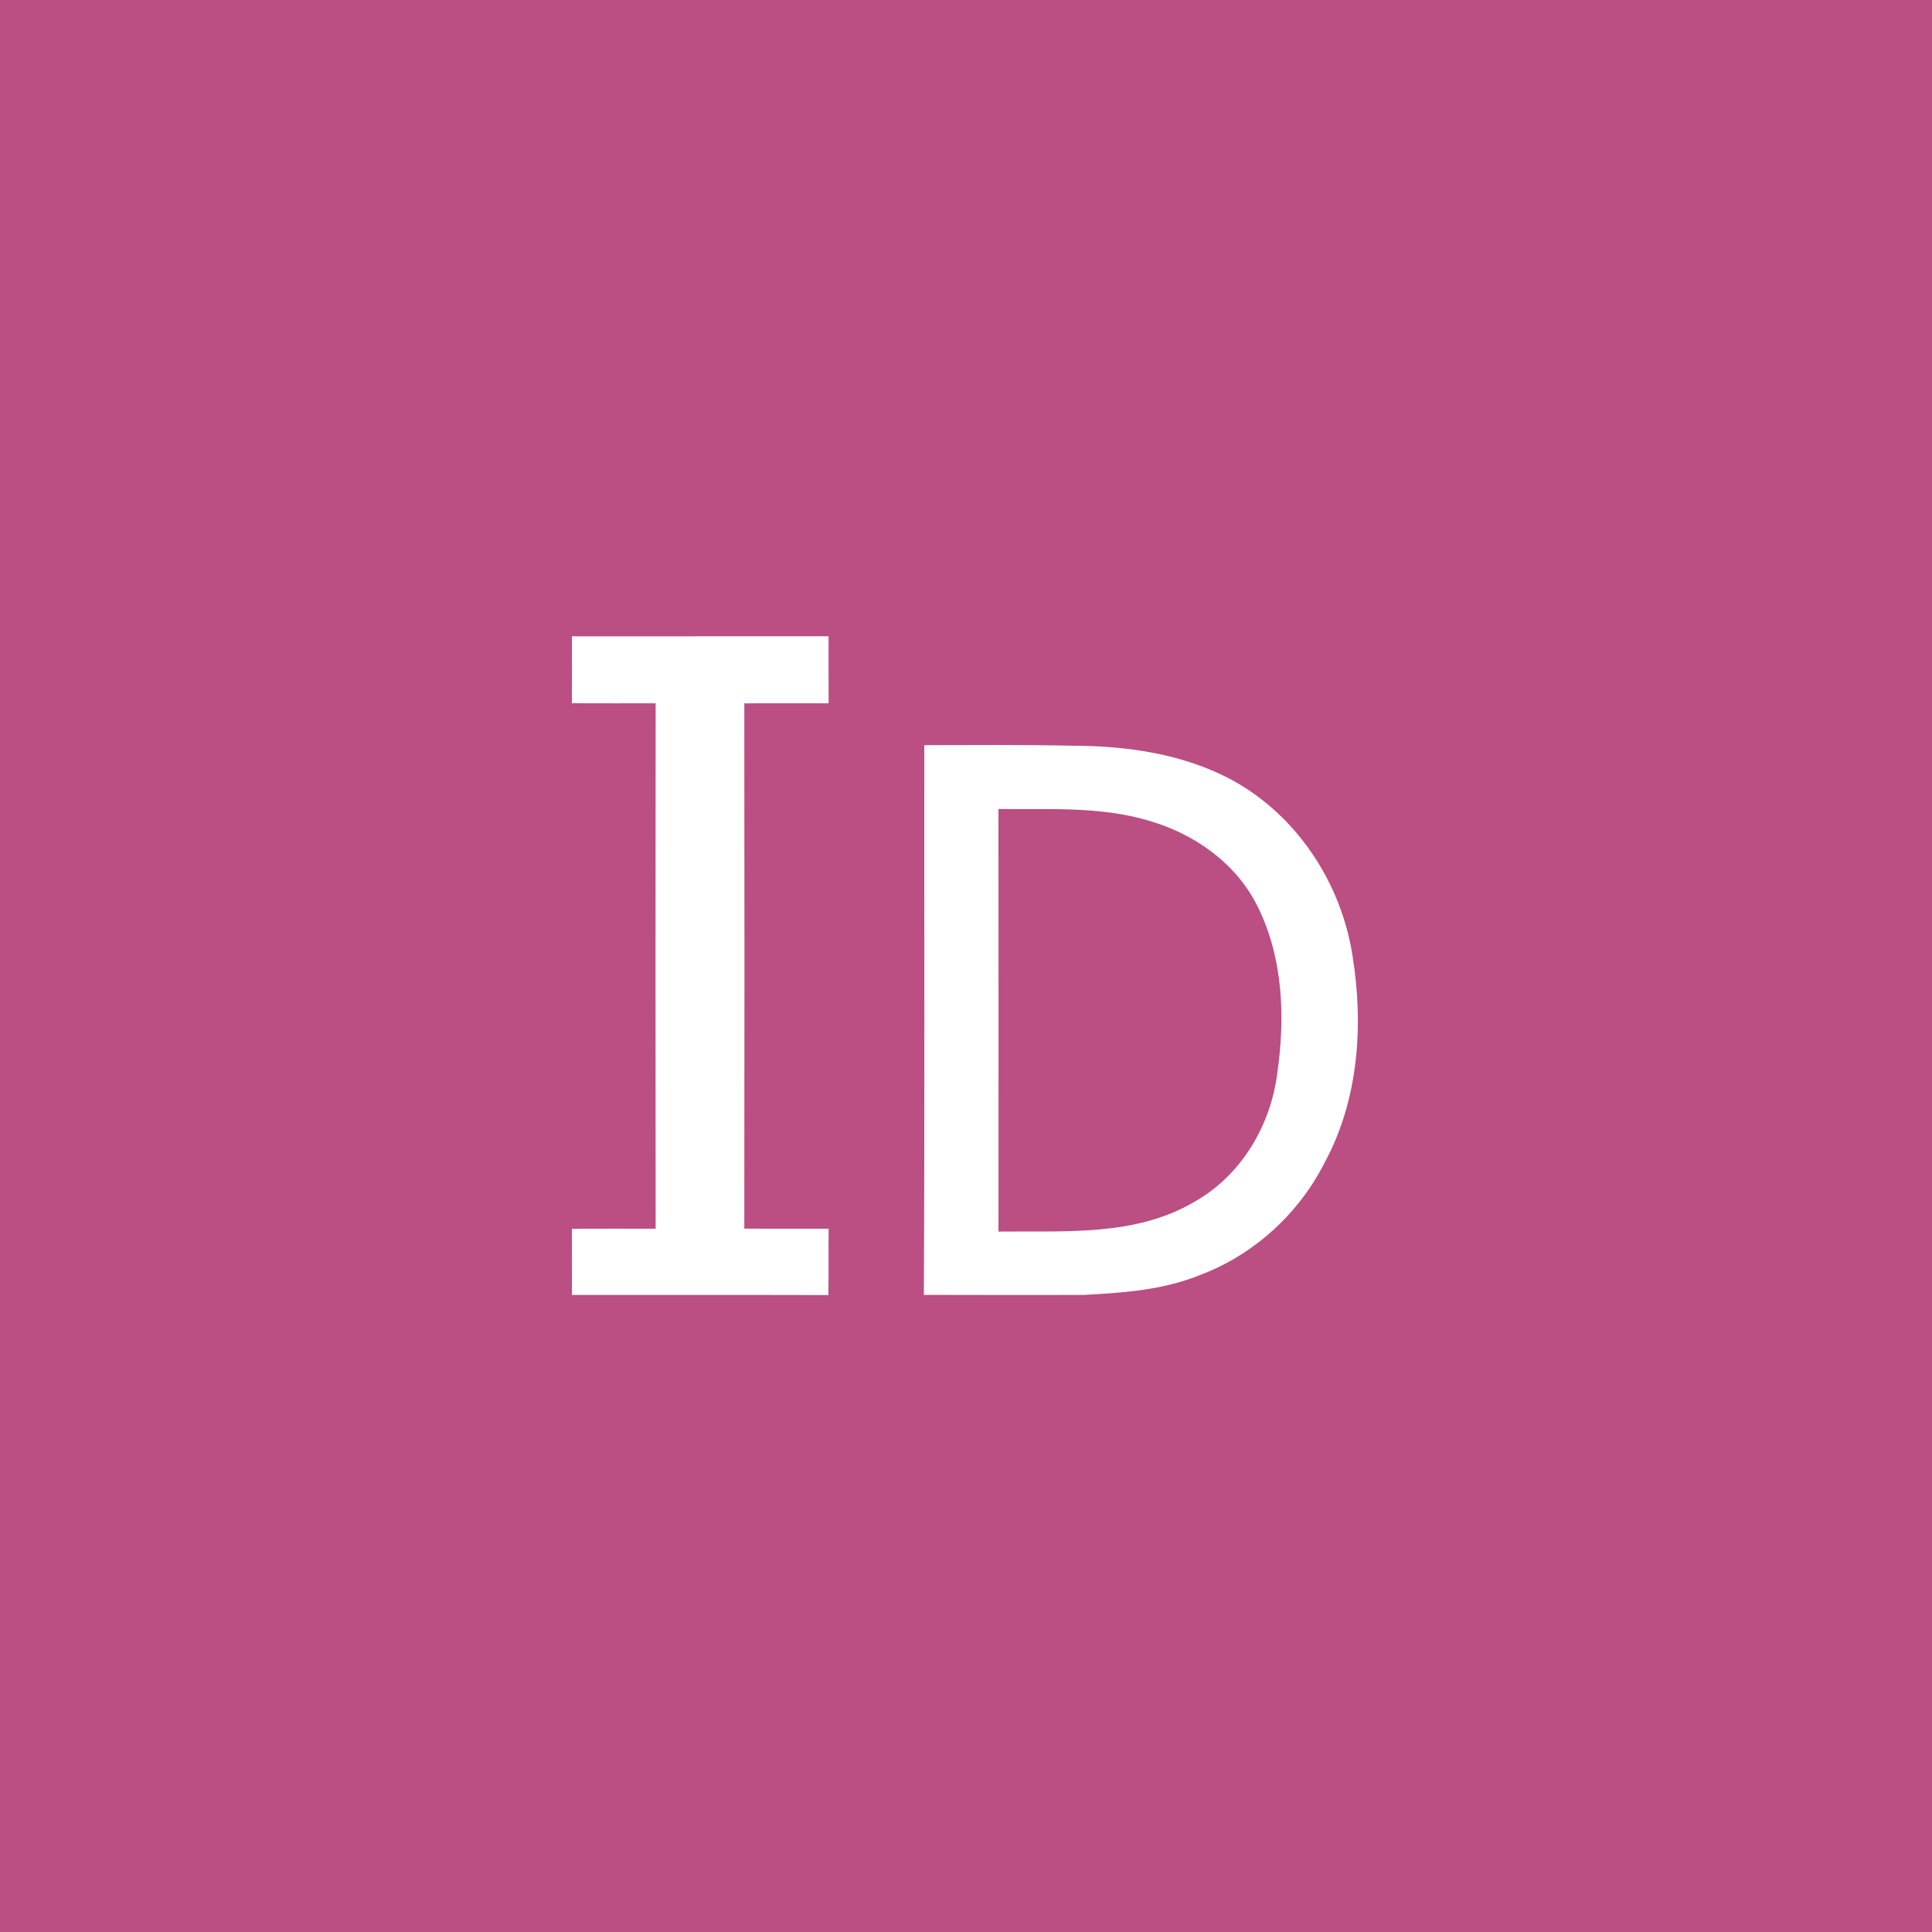 <?xml version="1.0" encoding="UTF-8" ?>
<!DOCTYPE svg PUBLIC "-//W3C//DTD SVG 1.1//EN" "http://www.w3.org/Graphics/SVG/1.1/DTD/svg11.dtd">
<svg width="512pt" height="512pt" viewBox="0 0 512 512" version="1.1" xmlns="http://www.w3.org/2000/svg">
<path fill="#bb4e82" opacity="1.00" d=" M 0.00 0.00 L 512.00 0.00 L 512.00 512.00 L 0.00 512.00 L 0.00 0.00 Z" />
<path fill="#ffffff" opacity="1.00" d=" M 151.57 168.63 C 174.24 168.61 196.91 168.63 219.58 168.62 C 219.58 174.54 219.56 180.46 219.60 186.38 C 212.15 186.40 204.70 186.37 197.25 186.39 C 197.30 232.80 197.30 279.20 197.25 325.61 C 204.70 325.62 212.15 325.60 219.60 325.62 C 219.53 331.48 219.63 337.35 219.53 343.21 C 196.88 343.14 174.22 343.22 151.57 343.18 C 151.58 337.32 151.59 331.48 151.56 325.63 C 158.96 325.59 166.35 325.62 173.75 325.62 C 173.71 279.21 173.71 232.79 173.75 186.38 C 166.36 186.38 158.96 186.41 151.56 186.37 C 151.59 180.46 151.57 174.54 151.57 168.63 Z" />
<path fill="#ffffff" opacity="1.00" d=" M 244.95 197.47 C 257.97 197.46 271.00 197.33 284.02 197.62 C 298.77 197.65 313.97 199.79 327.04 207.02 C 343.91 216.44 355.42 234.13 358.40 253.09 C 361.41 271.54 360.09 291.38 351.06 308.07 C 344.20 321.65 332.27 332.55 318.00 337.90 C 308.17 341.91 297.47 342.63 286.99 343.18 C 272.94 343.19 258.88 343.21 244.83 343.16 C 245.07 294.60 244.91 246.04 244.95 197.47 Z" />
<path fill="#bb4e82" opacity="1.00" d=" M 264.60 214.39 C 277.89 214.57 291.51 213.63 304.41 217.48 C 316.37 220.90 327.45 228.64 333.13 239.93 C 340.10 253.70 340.65 269.84 338.43 284.86 C 336.59 298.59 328.73 311.68 316.48 318.51 C 300.88 327.76 282.01 326.15 264.61 326.38 C 264.63 289.05 264.64 251.72 264.60 214.39 Z" />
</svg>
